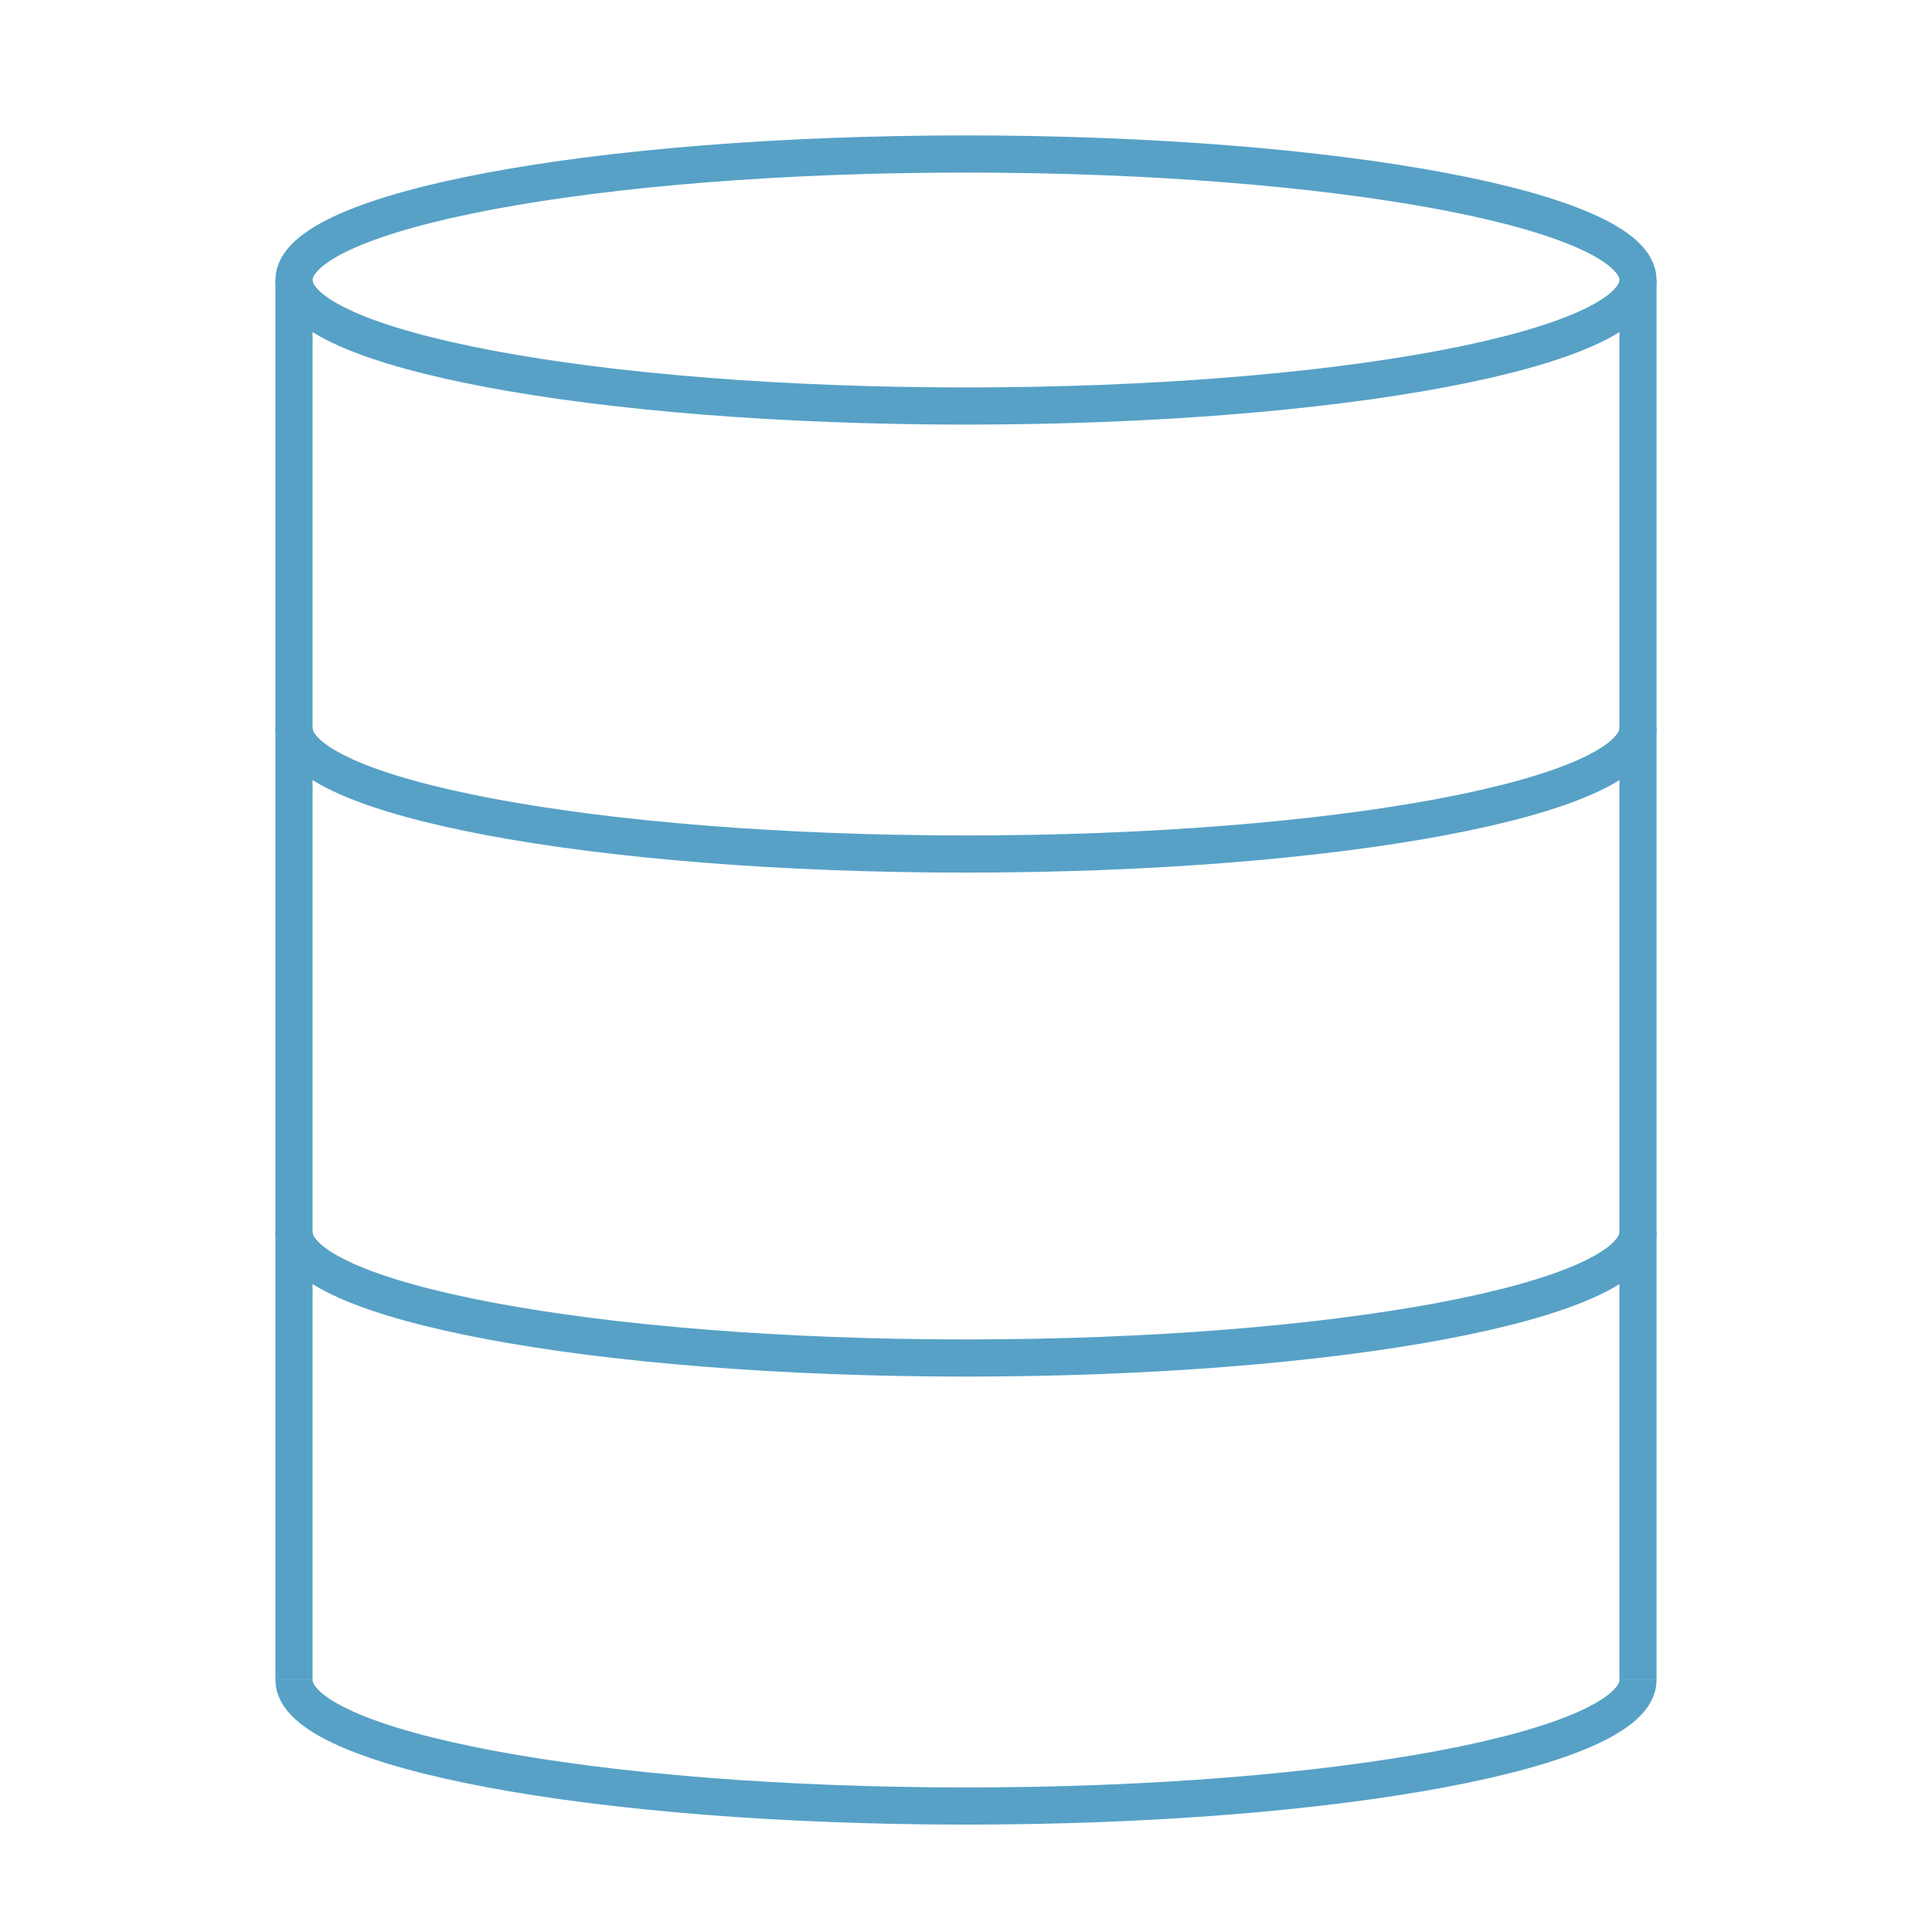 <?xml version="1.0" encoding="UTF-8"?>
<svg width="52px" height="52px" viewBox="0 0 52 52" version="1.1" xmlns="http://www.w3.org/2000/svg" xmlns:xlink="http://www.w3.org/1999/xlink">
    <!-- Generator: Sketch 45.2 (43514) - http://www.bohemiancoding.com/sketch -->
    <title>Icon-Database</title>
    <desc>Created with Sketch.</desc>
    <defs></defs>
    <g id="Symbols" stroke="none" stroke-width="1" fill="none" fill-rule="evenodd">
        <g id="Icon-Database" stroke="#57A1C6">
            <path d="M44.087,7.536 C44.087,9.409 35.989,10.928 26,10.928 C16.011,10.928 7.913,9.409 7.913,7.536 C7.913,5.663 16.011,4.145 26,4.145 C35.989,4.145 44.087,5.663 44.087,7.536 Z" id="Stroke-3"></path>
            <path d="M44.087,45.217 C44.087,47.09 35.989,48.609 26,48.609 C16.011,48.609 7.913,47.09 7.913,45.217" id="Stroke-4"></path>
            <path d="M44.087,7.536 L44.087,45.217" id="Stroke-5"></path>
            <path d="M7.913,7.536 L7.913,45.217" id="Stroke-6"></path>
            <path d="M44.087,19.594 C44.087,21.467 35.989,22.986 26,22.986 C16.011,22.986 7.913,21.467 7.913,19.594" id="Stroke-7"></path>
            <path d="M44.087,33.159 C44.087,35.032 35.989,36.551 26,36.551 C16.011,36.551 7.913,35.032 7.913,33.159" id="Stroke-8"></path>
        </g>
    </g>
</svg>